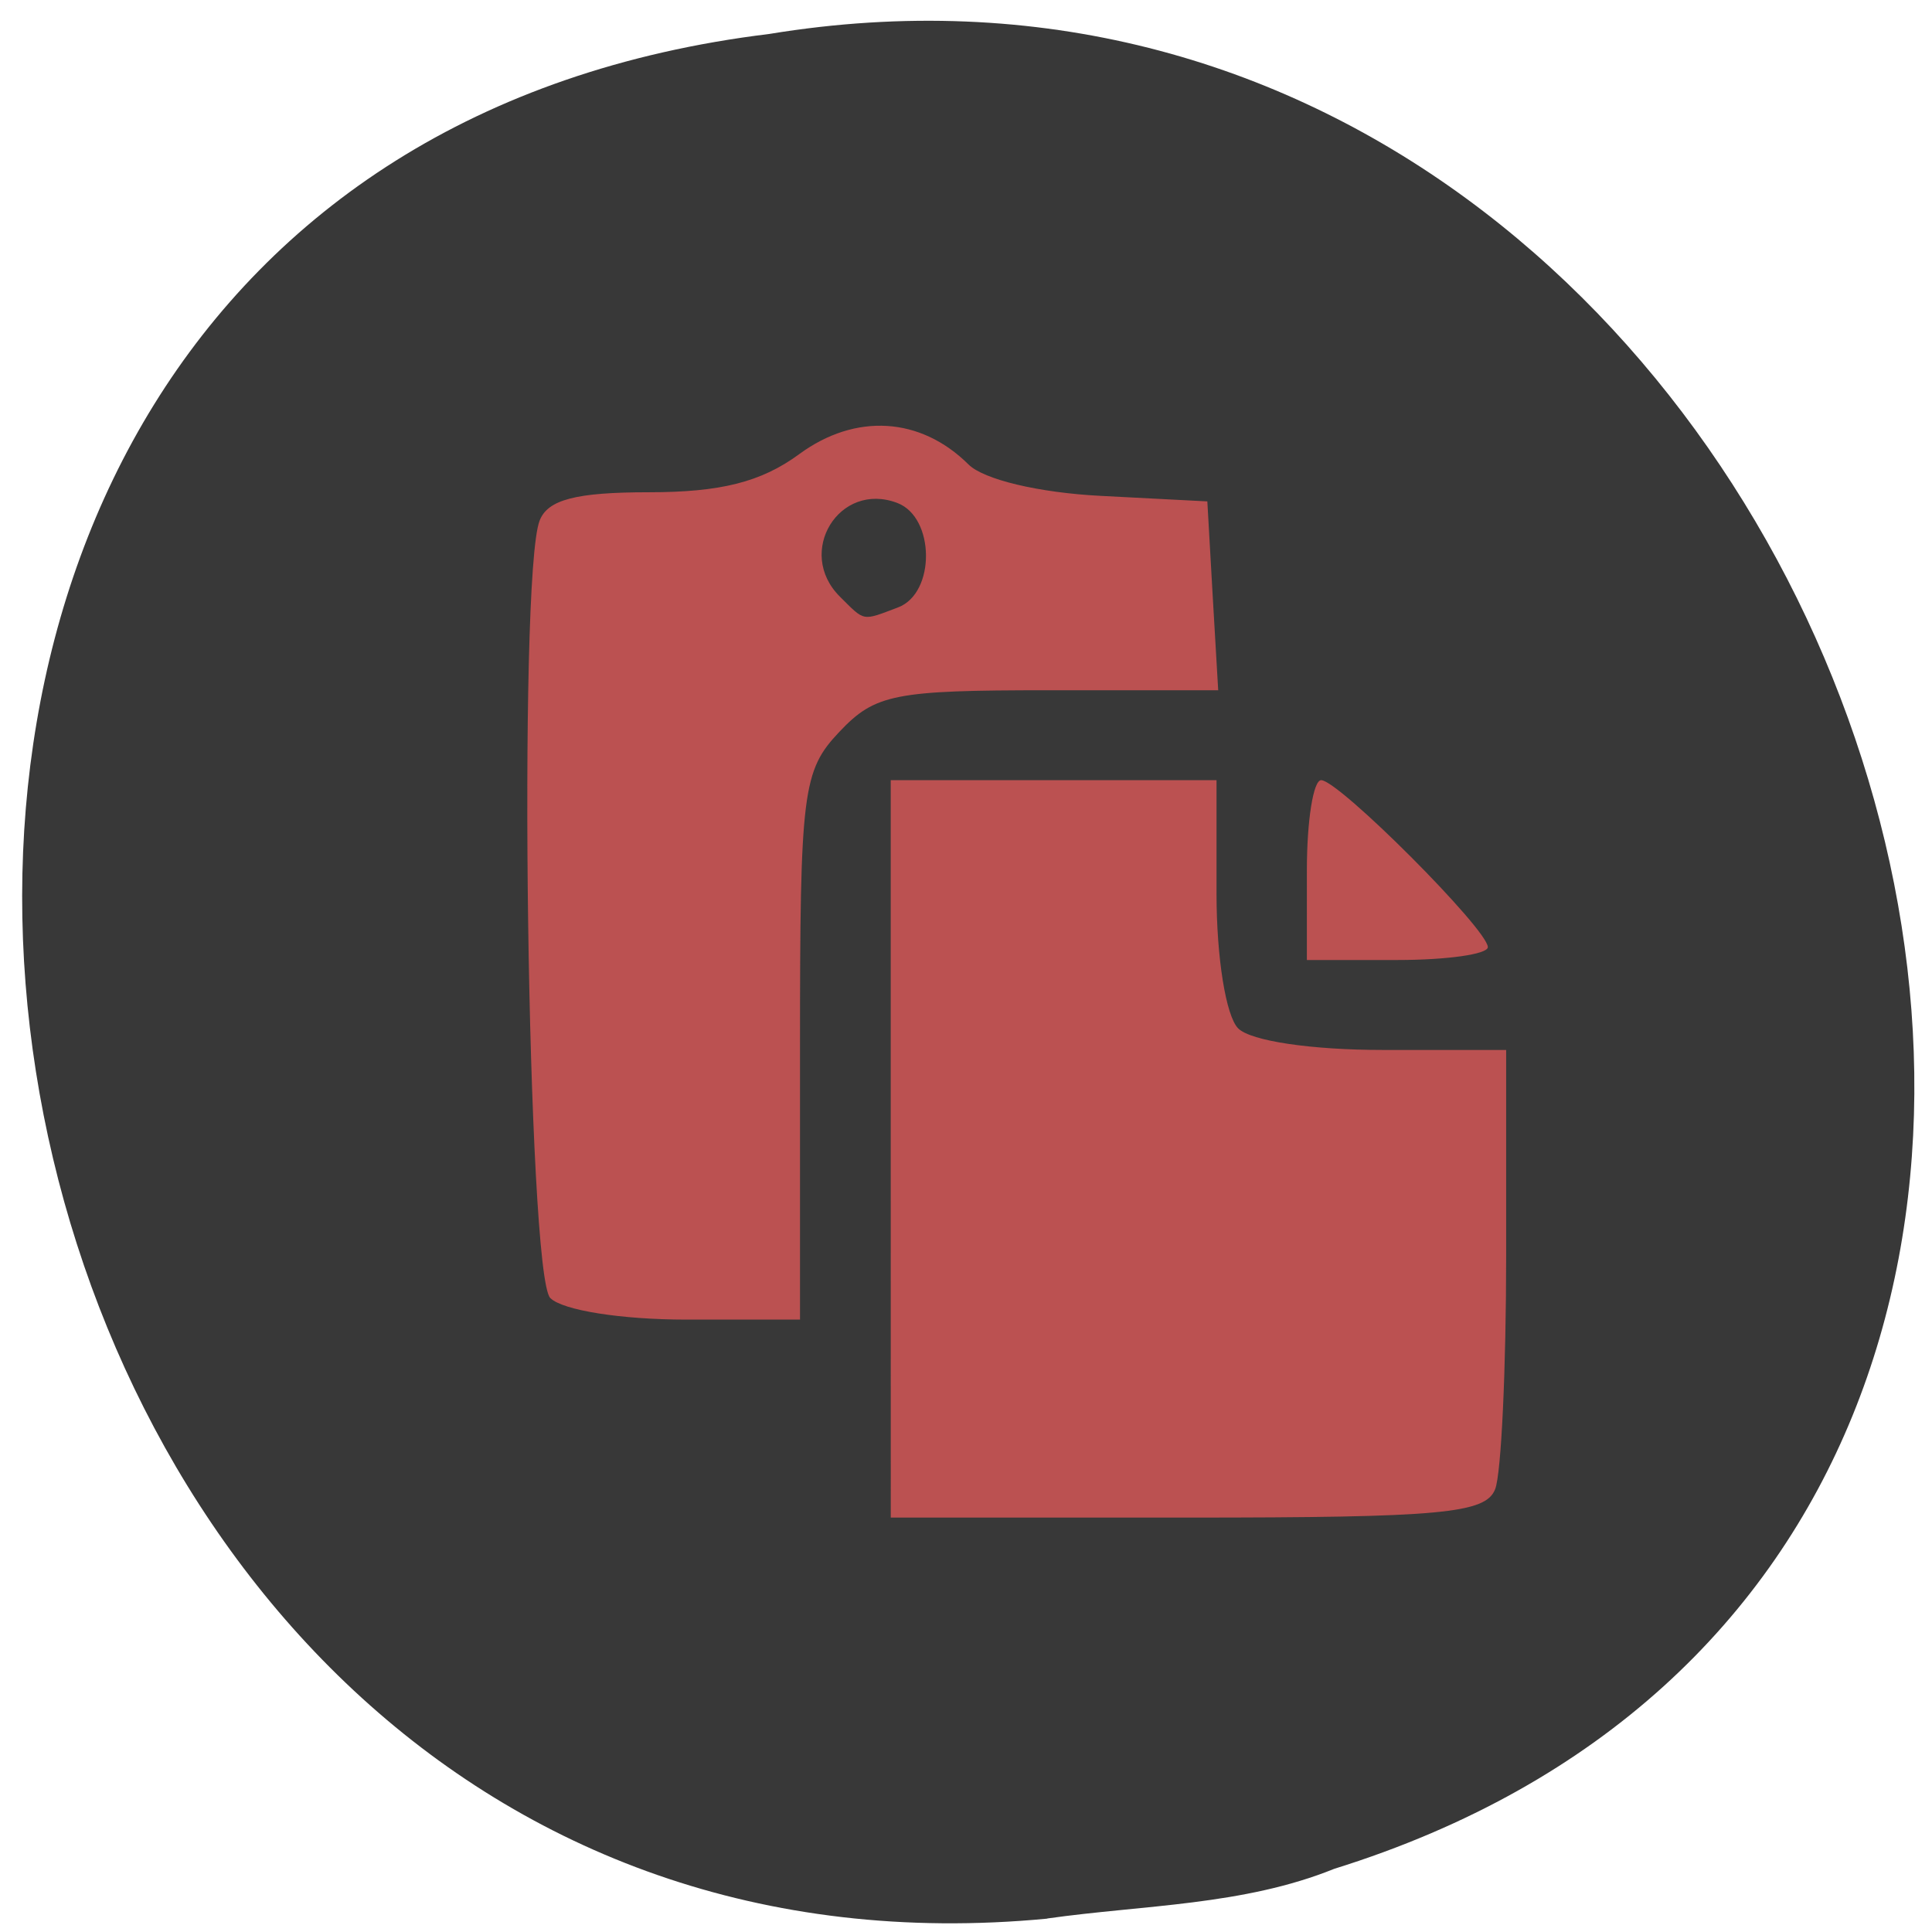 <svg xmlns="http://www.w3.org/2000/svg" viewBox="0 0 48 48"><path d="m 26.02 47.668 c -28.516 2.723 -36.19 -43.25 -6.91 -46.824 c 26.922 -4.426 40.789 37.25 14.04 45.586 c -2.262 0.914 -4.734 0.895 -7.129 1.234" fill="#383838"/><g fill="#bb5151" fill-rule="evenodd"><path d="m 13.672 32.25 c -0.57 -0.566 -0.809 -17.906 -0.266 -19.313 c 0.199 -0.523 0.902 -0.707 2.715 -0.707 c 1.785 0 2.793 -0.254 3.738 -0.949 c 1.395 -1.023 3.01 -0.926 4.203 0.258 c 0.375 0.375 1.75 0.703 3.289 0.781 l 2.645 0.137 l 0.133 2.344 l 0.137 2.348 h -4.215 c -3.828 0 -4.309 0.094 -5.195 1.031 c -0.918 0.969 -0.98 1.469 -0.98 7.82 v 6.785 h -2.832 c -1.602 0 -3.066 -0.23 -3.371 -0.535 m 8.641 -17.16 c 0.934 -0.355 0.918 -2.238 -0.02 -2.594 c -1.445 -0.551 -2.535 1.227 -1.426 2.328 c 0.629 0.625 0.539 0.609 1.445 0.266"/><path d="m 22.13 28.543 v -9.16 h 8.094 v 2.816 c 0 1.594 0.234 3.047 0.539 3.352 c 0.316 0.313 1.82 0.535 3.598 0.535 h 3.059 v 5.102 c 0 2.809 -0.121 5.422 -0.273 5.809 c -0.234 0.605 -1.336 0.707 -7.645 0.707 h -7.371"/><path d="m 32.469 21.617 c 0 -1.23 0.16 -2.234 0.355 -2.234 c 0.438 0 4.141 3.711 4.141 4.148 c 0 0.176 -1.012 0.32 -2.25 0.32 h -2.246"/></g></svg>